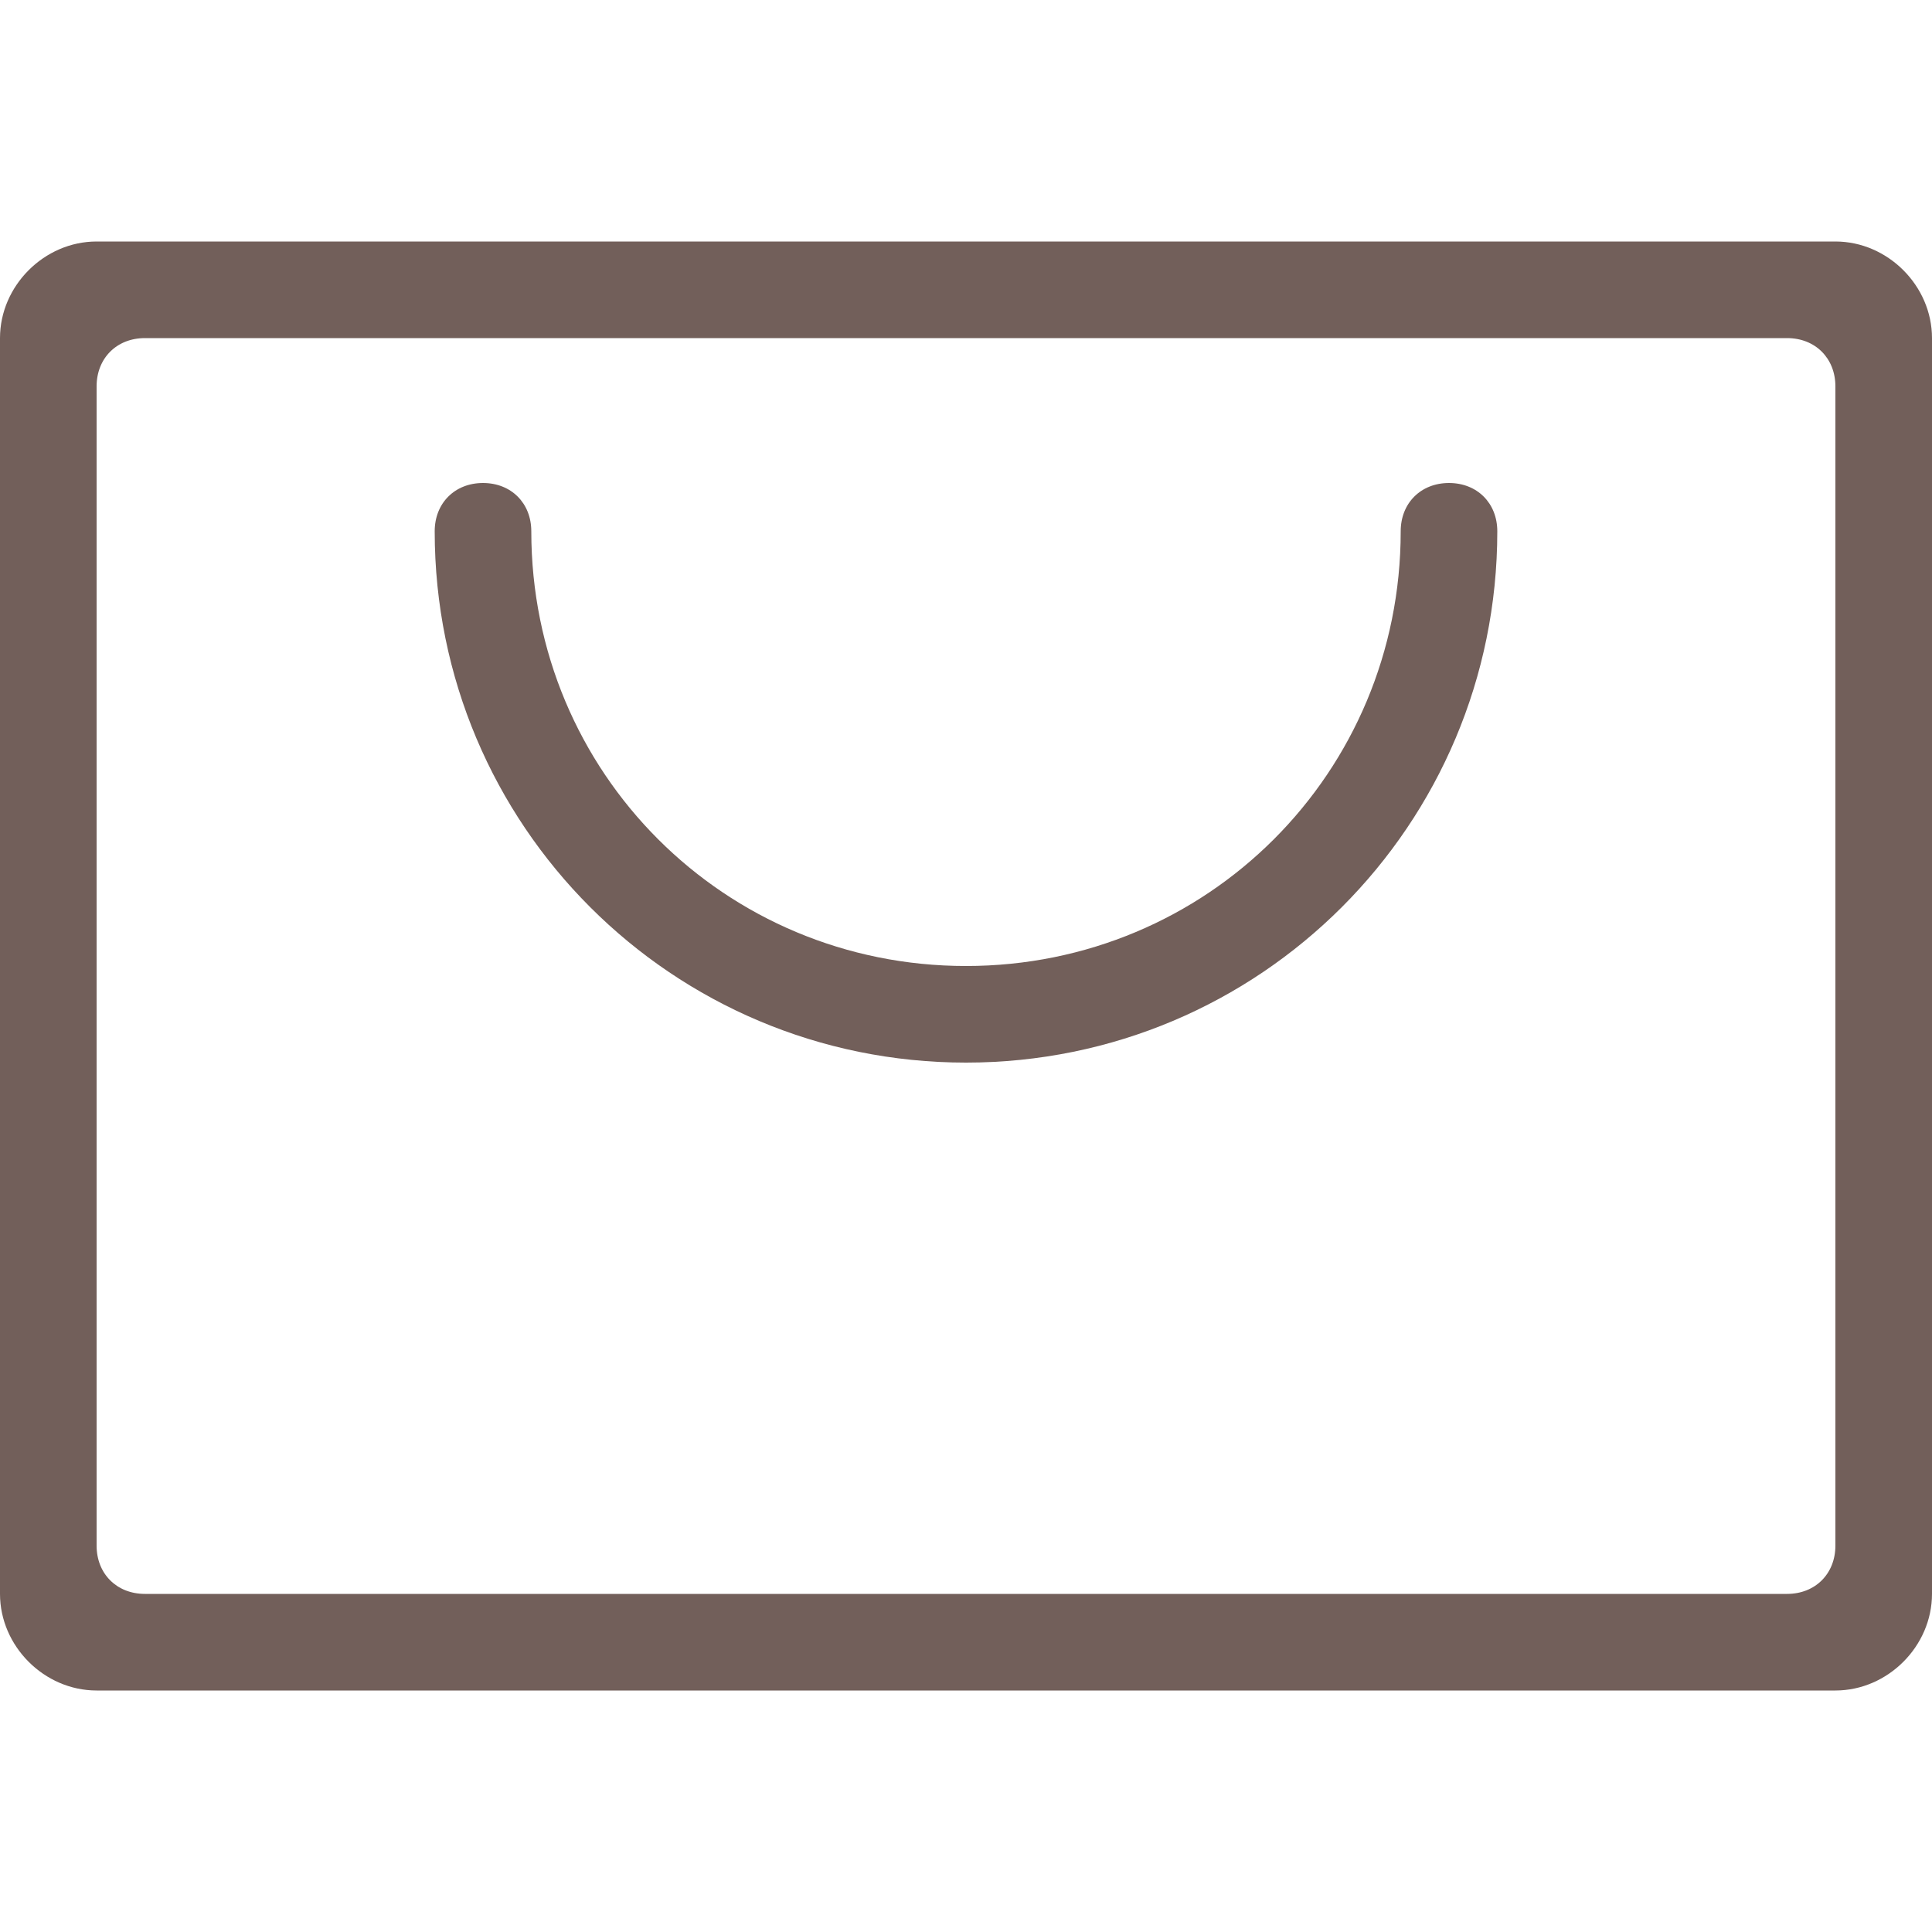 <?xml version="1.0" standalone="no"?><!DOCTYPE svg PUBLIC "-//W3C//DTD SVG 1.1//EN" "http://www.w3.org/Graphics/SVG/1.1/DTD/svg11.dtd"><svg t="1512029770128" class="icon" style="" viewBox="0 0 1024 1024" version="1.1" xmlns="http://www.w3.org/2000/svg" p-id="29879" xmlns:xlink="http://www.w3.org/1999/xlink" width="64" height="64"><defs><style type="text/css"></style></defs><path d="M972.8 896H51.2C23.467 896 0 872.533 0 844.8V179.2C0 151.467 23.467 128 51.2 128H972.8C1000.533 128 1024 151.467 1024 179.2v665.6c0 27.733-23.467 51.2-51.2 51.2z m0-691.2c0-14.933-10.667-25.6-25.6-25.6H76.8c-14.933 0-25.6 10.667-25.6 25.6v614.4c0 14.933 10.667 25.6 25.6 25.6h870.4c14.933 0 25.6-10.667 25.6-25.6V204.8zM512 563.2c-155.733 0-281.6-125.867-281.6-281.6 0-14.933 10.667-25.6 25.6-25.6s25.6 10.667 25.6 25.6C281.6 409.6 384 512 512 512s230.4-102.4 230.4-230.4c0-14.933 10.667-25.6 25.6-25.6s25.6 10.667 25.6 25.6c0 155.733-125.867 281.6-281.6 281.6z" p-id="29880" fill="#725F5A"></path></svg>